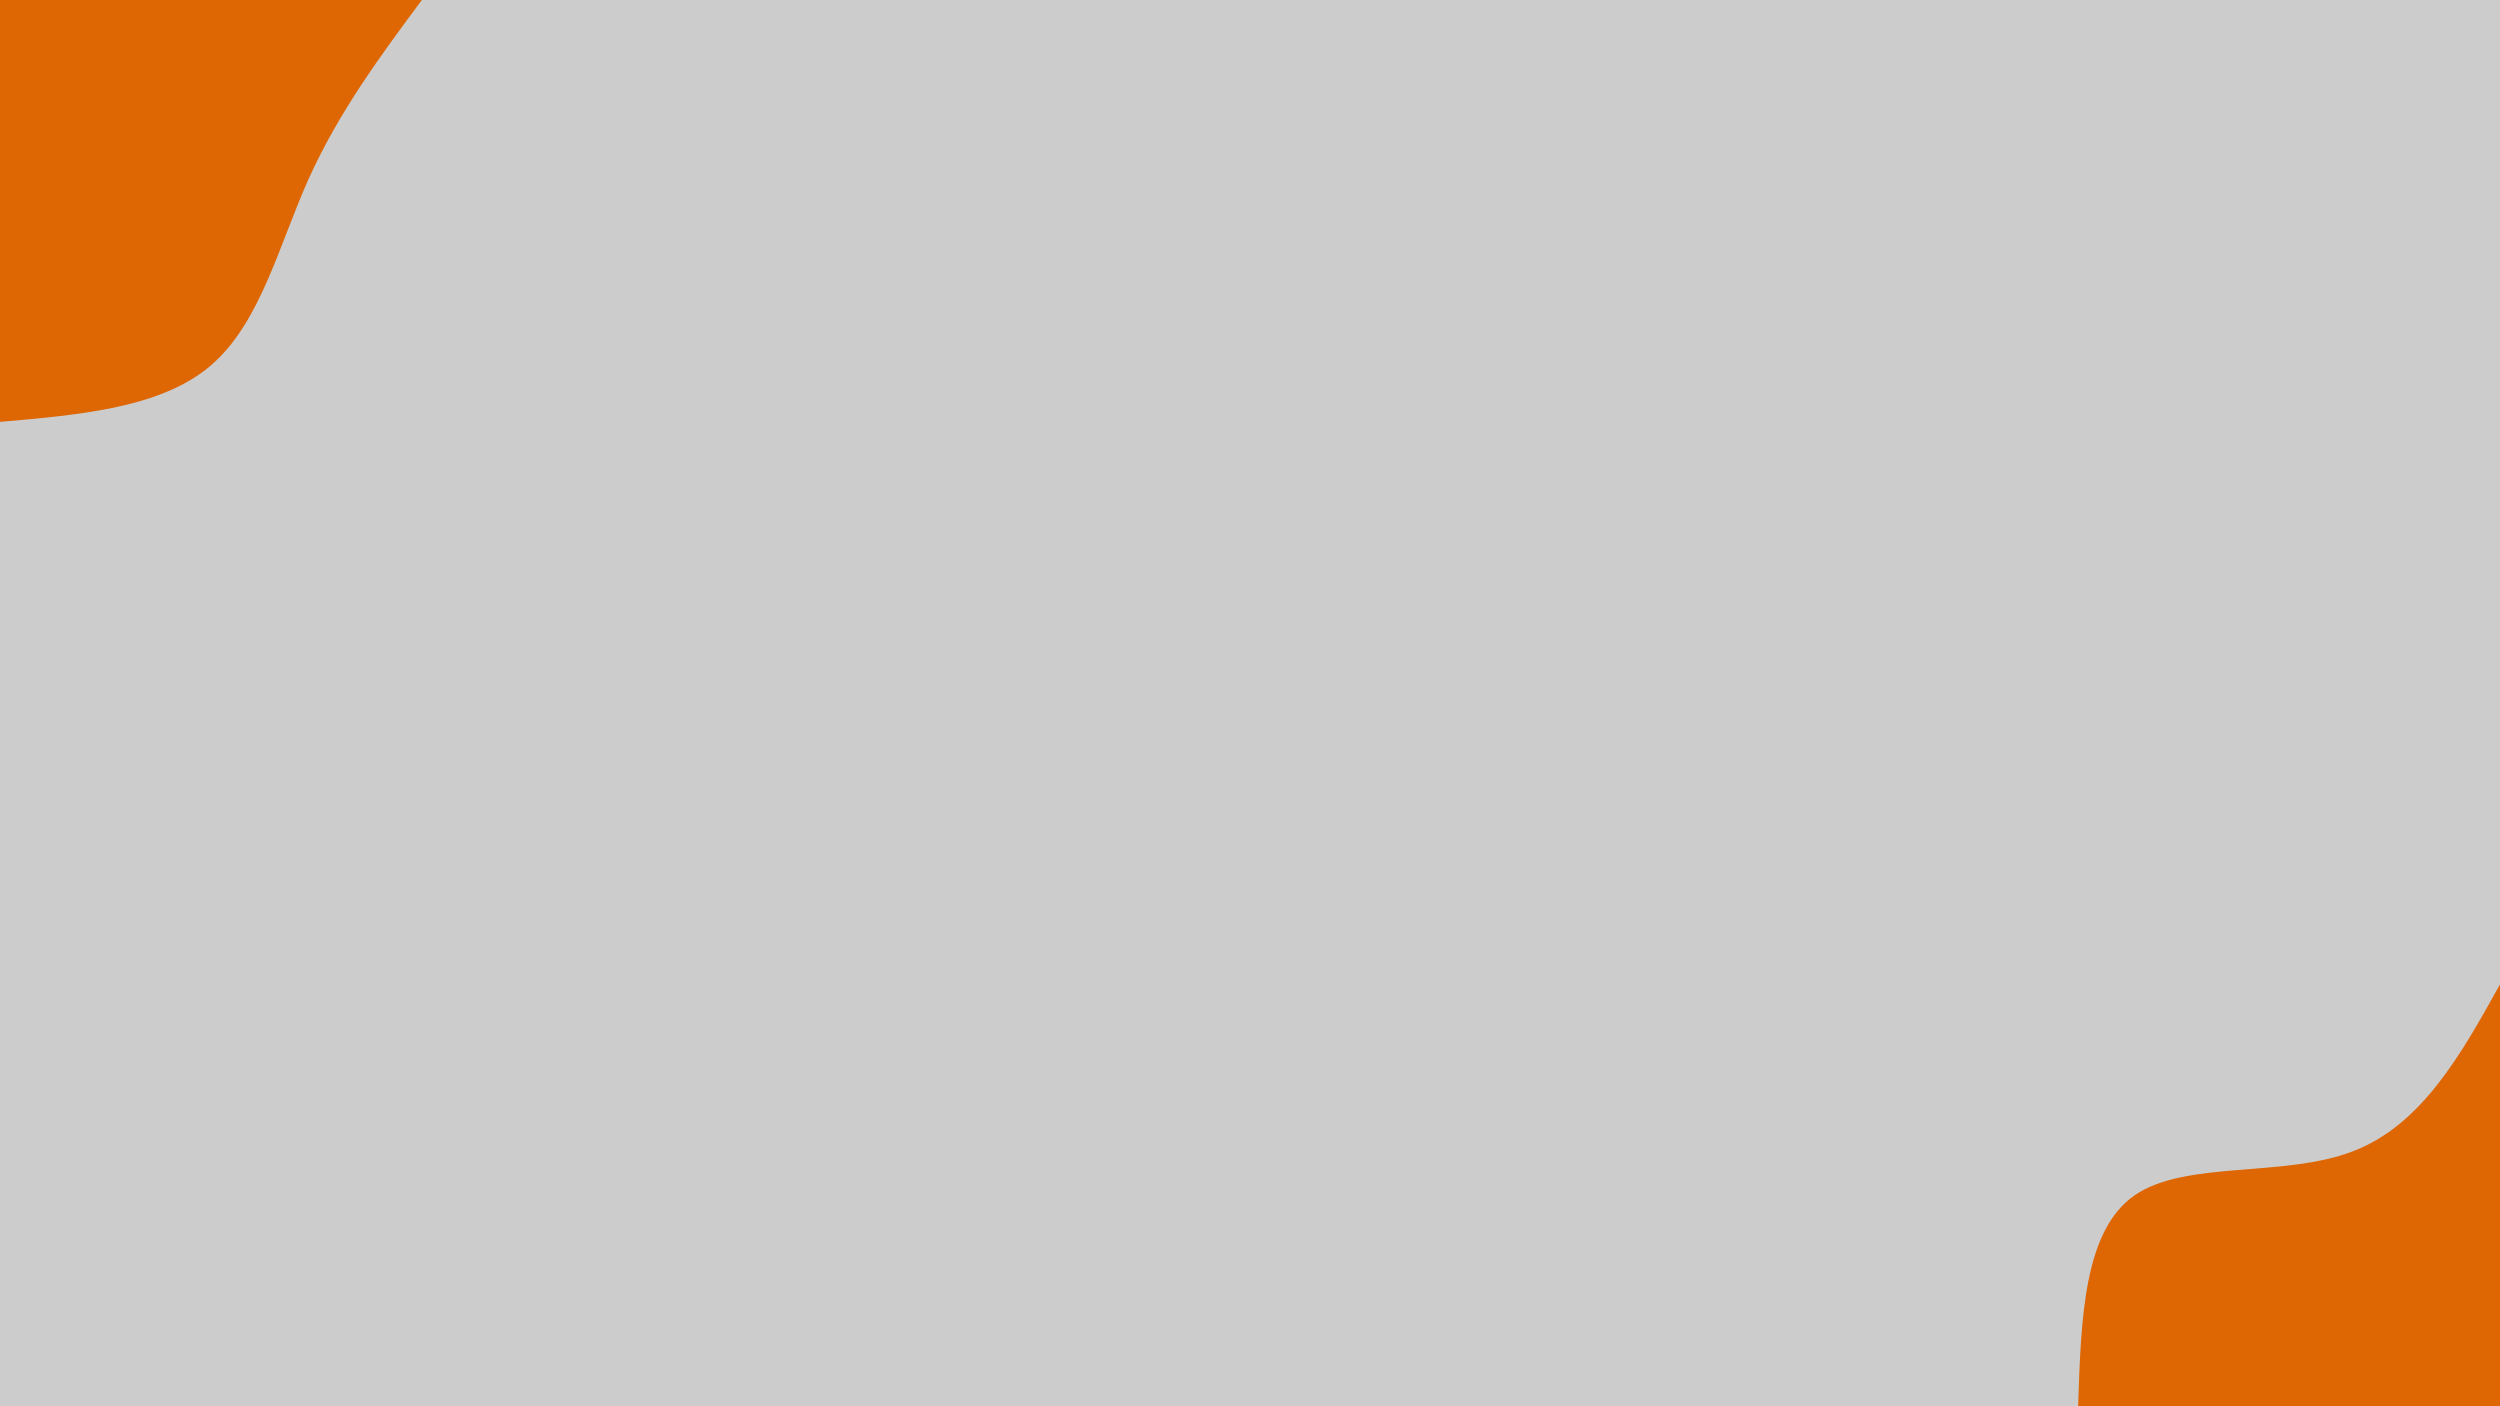 <svg id="visual" viewBox="0 0 960 540" width="960" height="540" xmlns="http://www.w3.org/2000/svg" xmlns:xlink="http://www.w3.org/1999/xlink" version="1.1"><rect x="0" y="0" width="960" height="540" fill="#CCCCCC"></rect><defs><linearGradient id="grad1_0" x1="43.8%" y1="100%" x2="100%" y2="0%"><stop offset="14.444%" stop-color="#cccccc" stop-opacity="1"></stop><stop offset="85.556%" stop-color="#cccccc" stop-opacity="1"></stop></linearGradient></defs><defs><linearGradient id="grad2_0" x1="0%" y1="100%" x2="56.3%" y2="0%"><stop offset="14.444%" stop-color="#cccccc" stop-opacity="1"></stop><stop offset="85.556%" stop-color="#cccccc" stop-opacity="1"></stop></linearGradient></defs><g transform="translate(960, 540)"><path d="M-162 0C-160.9 -33.8 -159.8 -67.5 -140.3 -81C-120.8 -94.5 -82.9 -87.7 -56.5 -97.9C-30.1 -108 -15 -135 0 -162L0 0Z" fill="#de6603"></path></g><g transform="translate(0, 0)"><path d="M162 0C146.1 21.4 130.2 42.9 118.6 68.5C107.1 94.1 100 124 81 140.3C62 156.6 31 159.3 0 162L0 0Z" fill="#de6603"></path></g></svg>